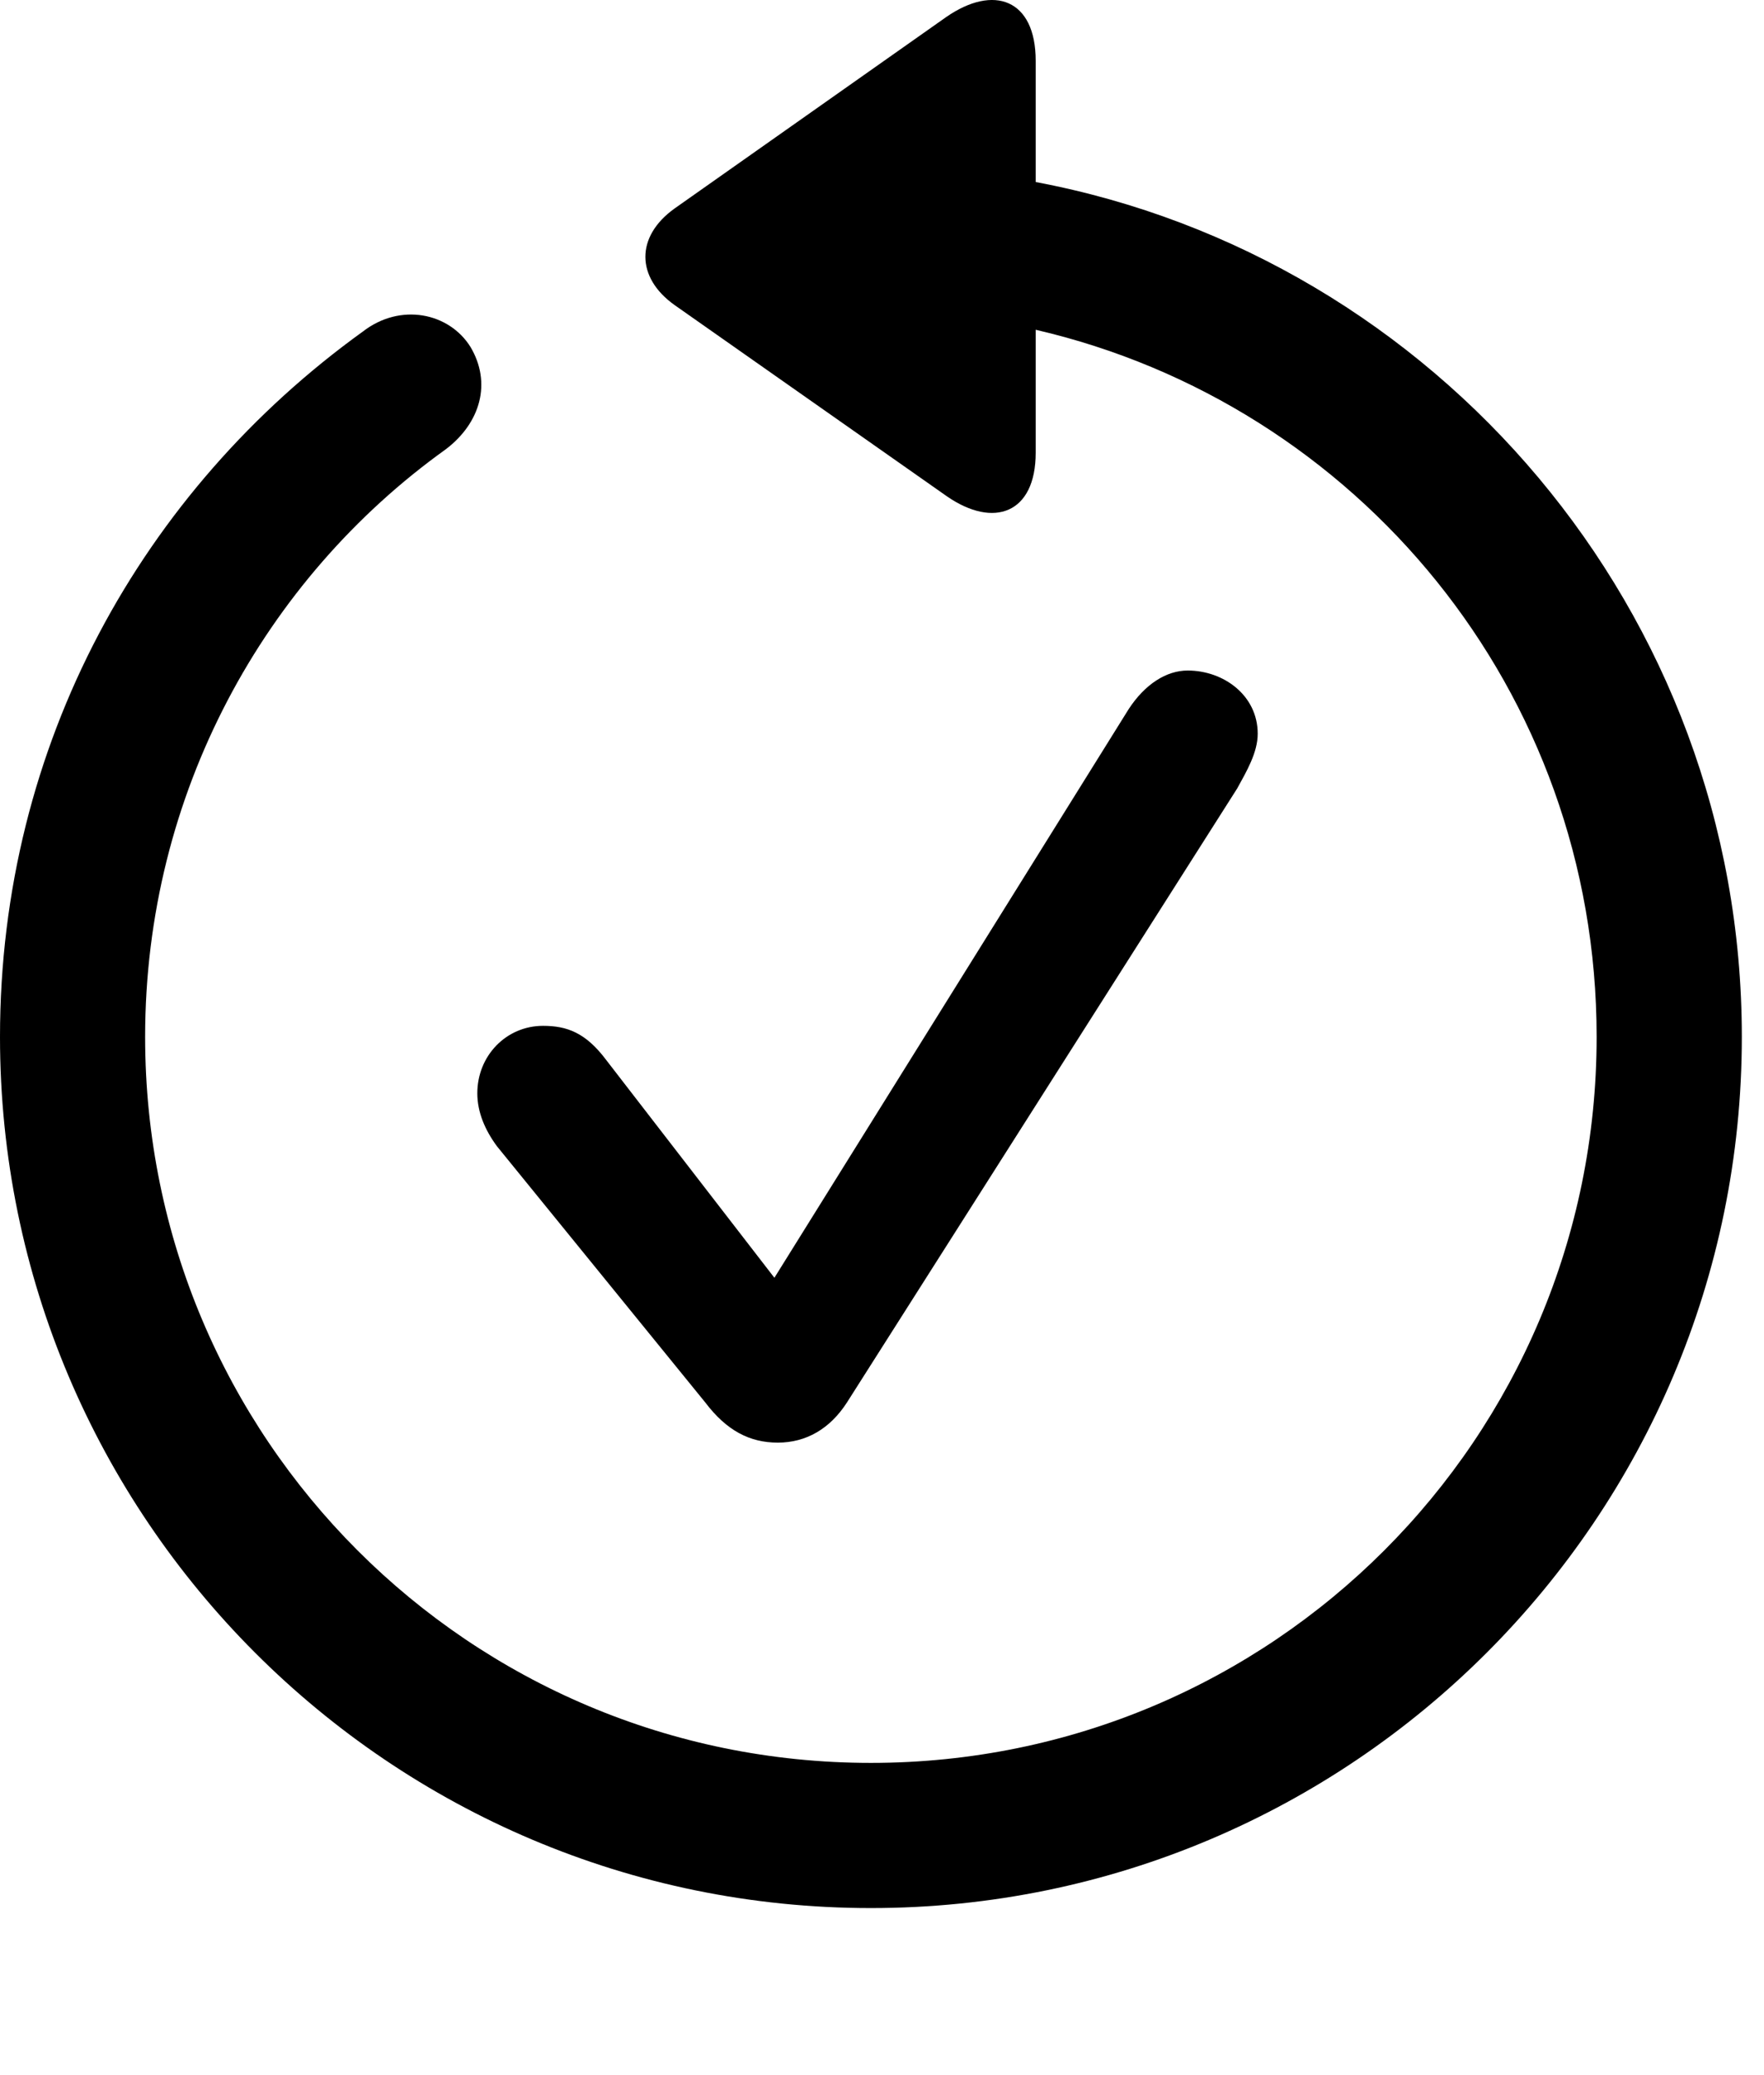 <svg version="1.1" xmlns="http://www.w3.org/2000/svg" xmlns:xlink="http://www.w3.org/1999/xlink" viewBox="0 0 28.246 33.213">
 <g>
  
  <path d="M13.945 30.545C21.643 30.545 27.891 24.297 27.891 16.599C27.891 9.777 22.982 4.117 16.584 2.914L16.584 0.973C16.584-0.012 15.914-0.258 15.148 0.275L10.801 3.338C10.172 3.789 10.185 4.445 10.801 4.883L15.162 7.945C15.914 8.465 16.584 8.219 16.584 7.248L16.584 5.279C21.725 6.469 25.566 11.049 25.566 16.599C25.566 23.025 20.371 28.221 13.945 28.221C7.52 28.221 2.324 23.025 2.324 16.599C2.324 12.703 4.238 9.271 7.137 7.193C7.697 6.769 7.875 6.127 7.533 5.553C7.191 5.006 6.412 4.842 5.811 5.307C2.283 7.849 0 11.91 0 16.599C0 24.297 6.248 30.545 13.945 30.545Z" style="fill:hsl(0 0 0/0.85)"></path>
  <path d="M12.455 23.094C12.906 23.094 13.289 22.875 13.562 22.451L19.811 12.621C19.961 12.348 20.139 12.047 20.139 11.746C20.139 11.131 19.592 10.734 19.018 10.734C18.676 10.734 18.334 10.953 18.074 11.35L12.4 20.455L9.707 16.969C9.379 16.531 9.078 16.422 8.695 16.422C8.107 16.422 7.643 16.9 7.643 17.502C7.643 17.803 7.766 18.09 7.957 18.349L11.293 22.451C11.635 22.902 12.004 23.094 12.455 23.094Z" style="fill:hsl(0 0 0/0.85)"></path>
 </g>
</svg>